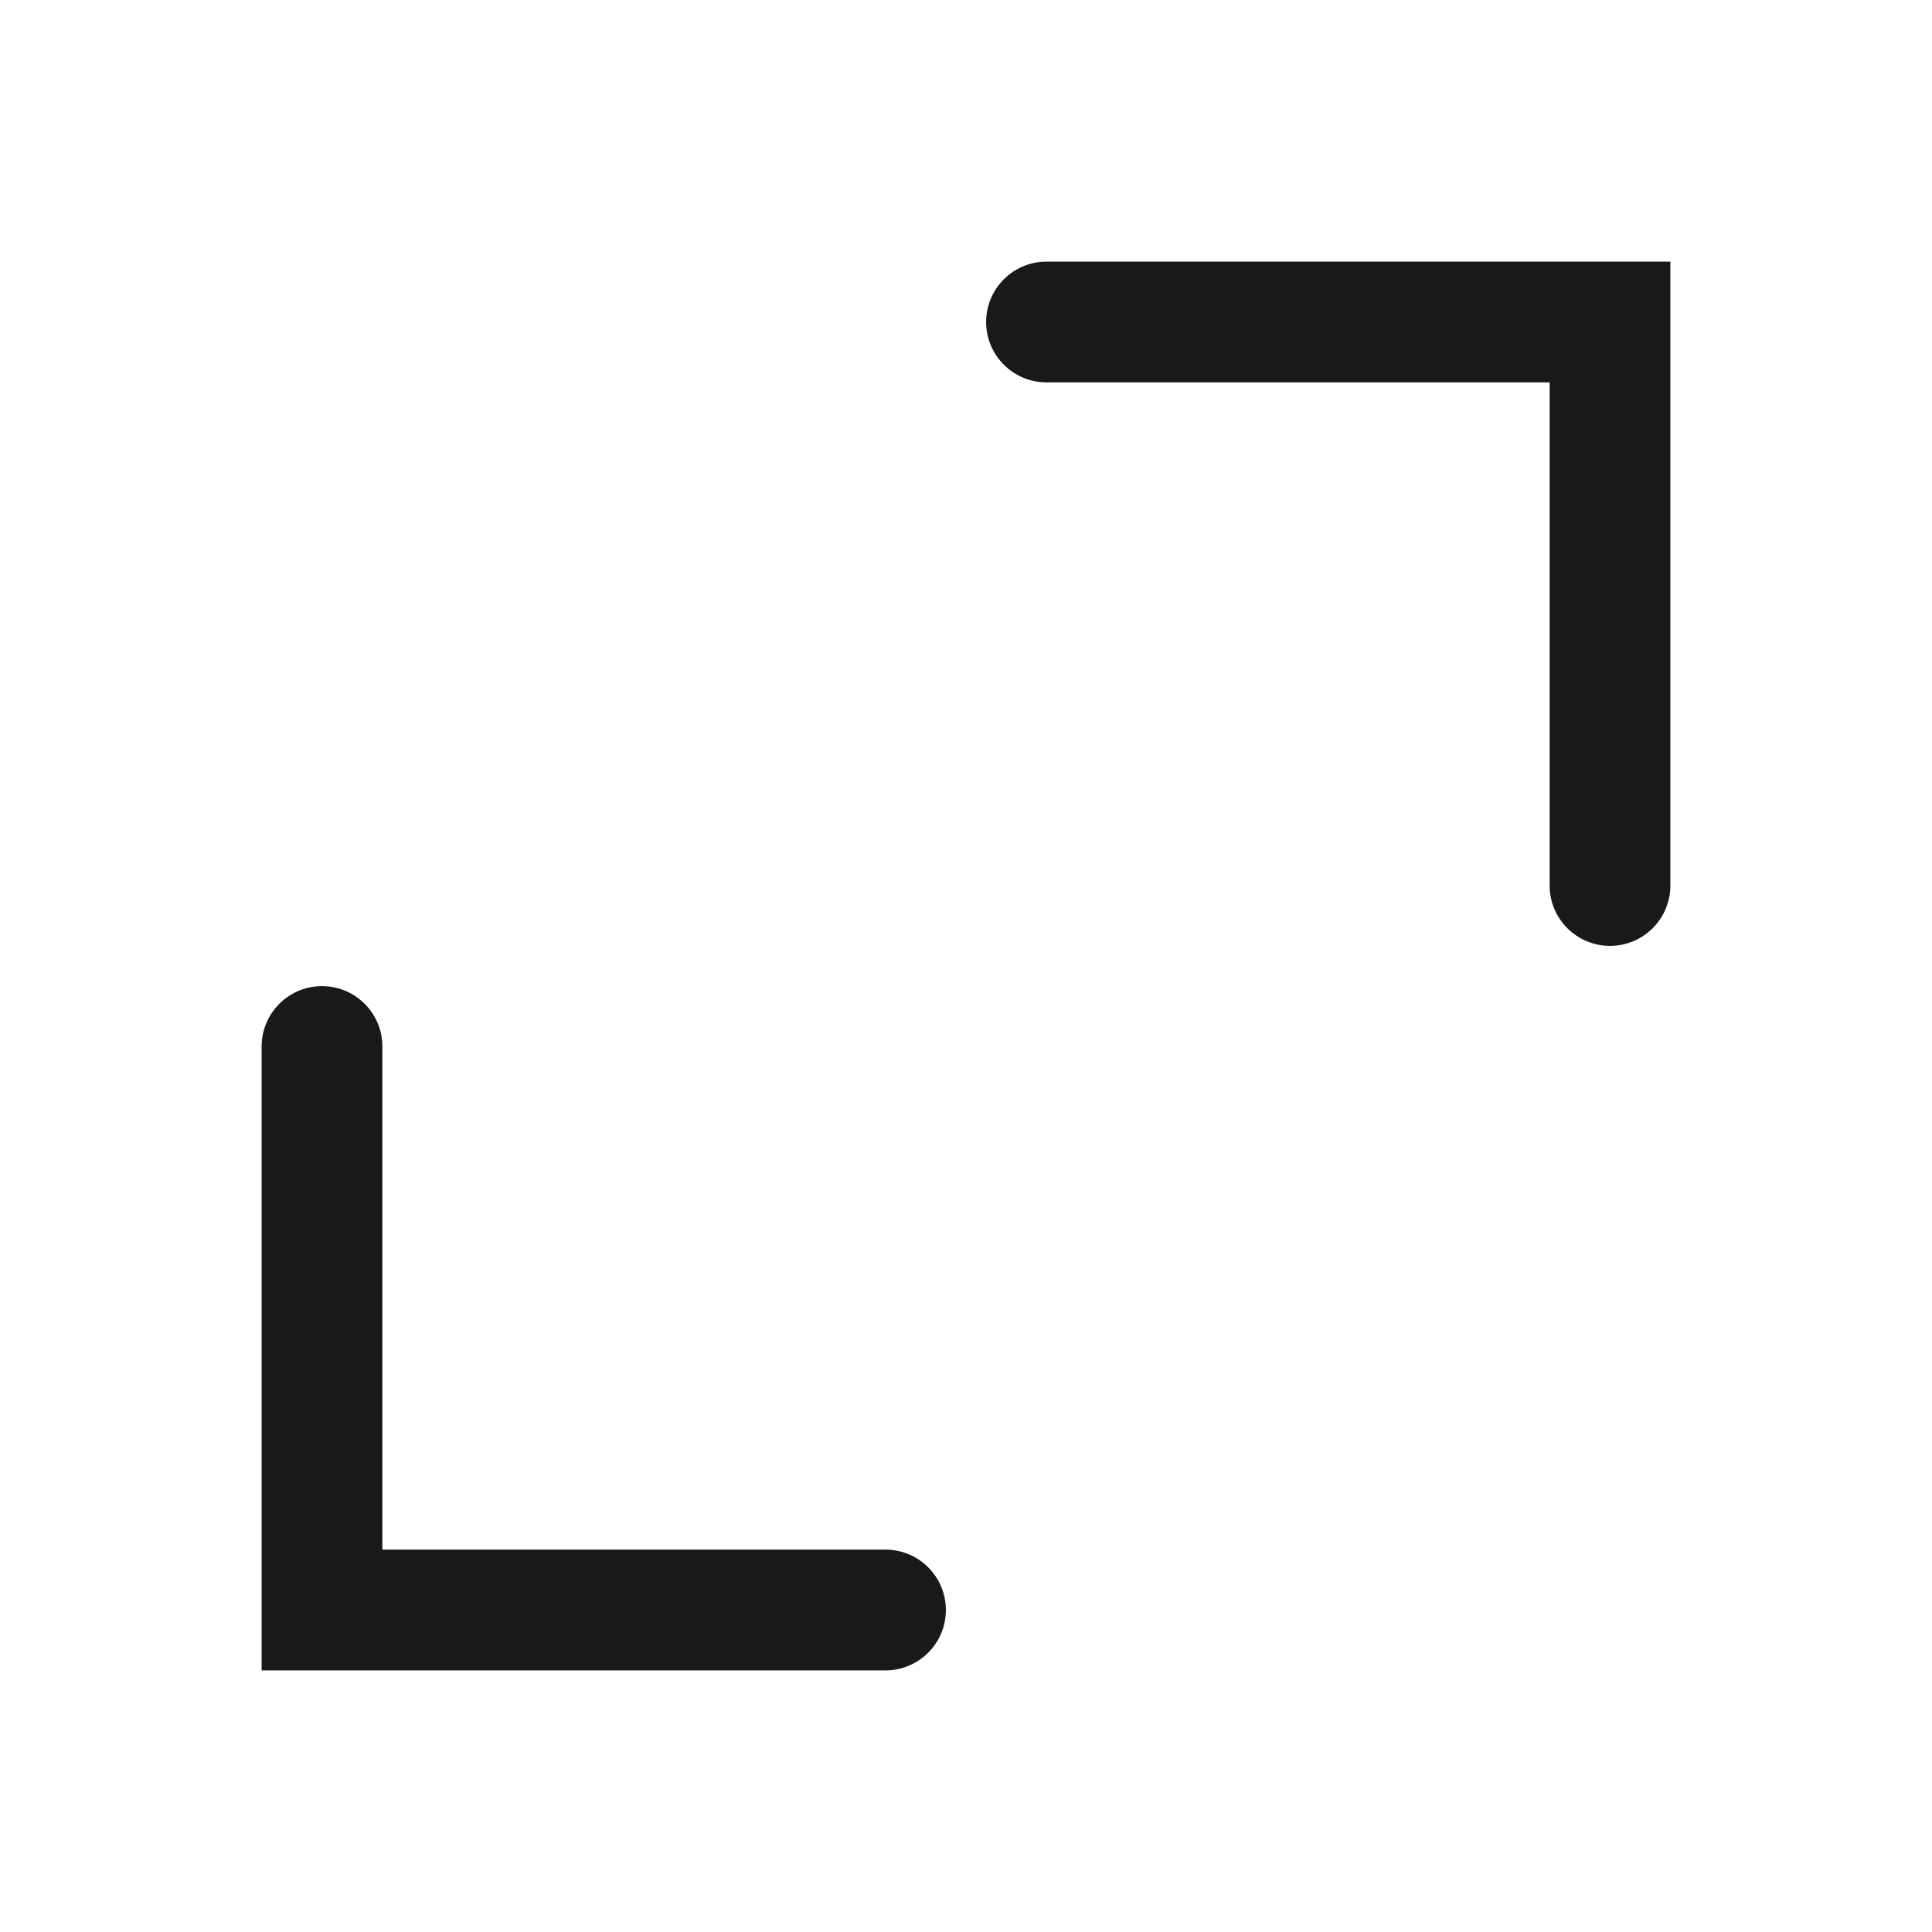 <svg width="24" height="24" viewBox="0 0 24 24" fill="none" xmlns="http://www.w3.org/2000/svg">
<path fill-rule="evenodd" clip-rule="evenodd" d="M19.25 11C19.25 11.414 19.586 11.75 20 11.75C20.414 11.75 20.75 11.414 20.75 11V4V3.25H20H13C12.586 3.25 12.25 3.586 12.25 4C12.25 4.414 12.586 4.75 13 4.75H19.25V11ZM4.75 13C4.75 12.586 4.414 12.25 4 12.25C3.586 12.25 3.25 12.586 3.25 13V20V20.75H4H11C11.414 20.75 11.75 20.414 11.75 20C11.75 19.586 11.414 19.25 11 19.25H4.75V13Z" fill="#18191A"/>
</svg>
